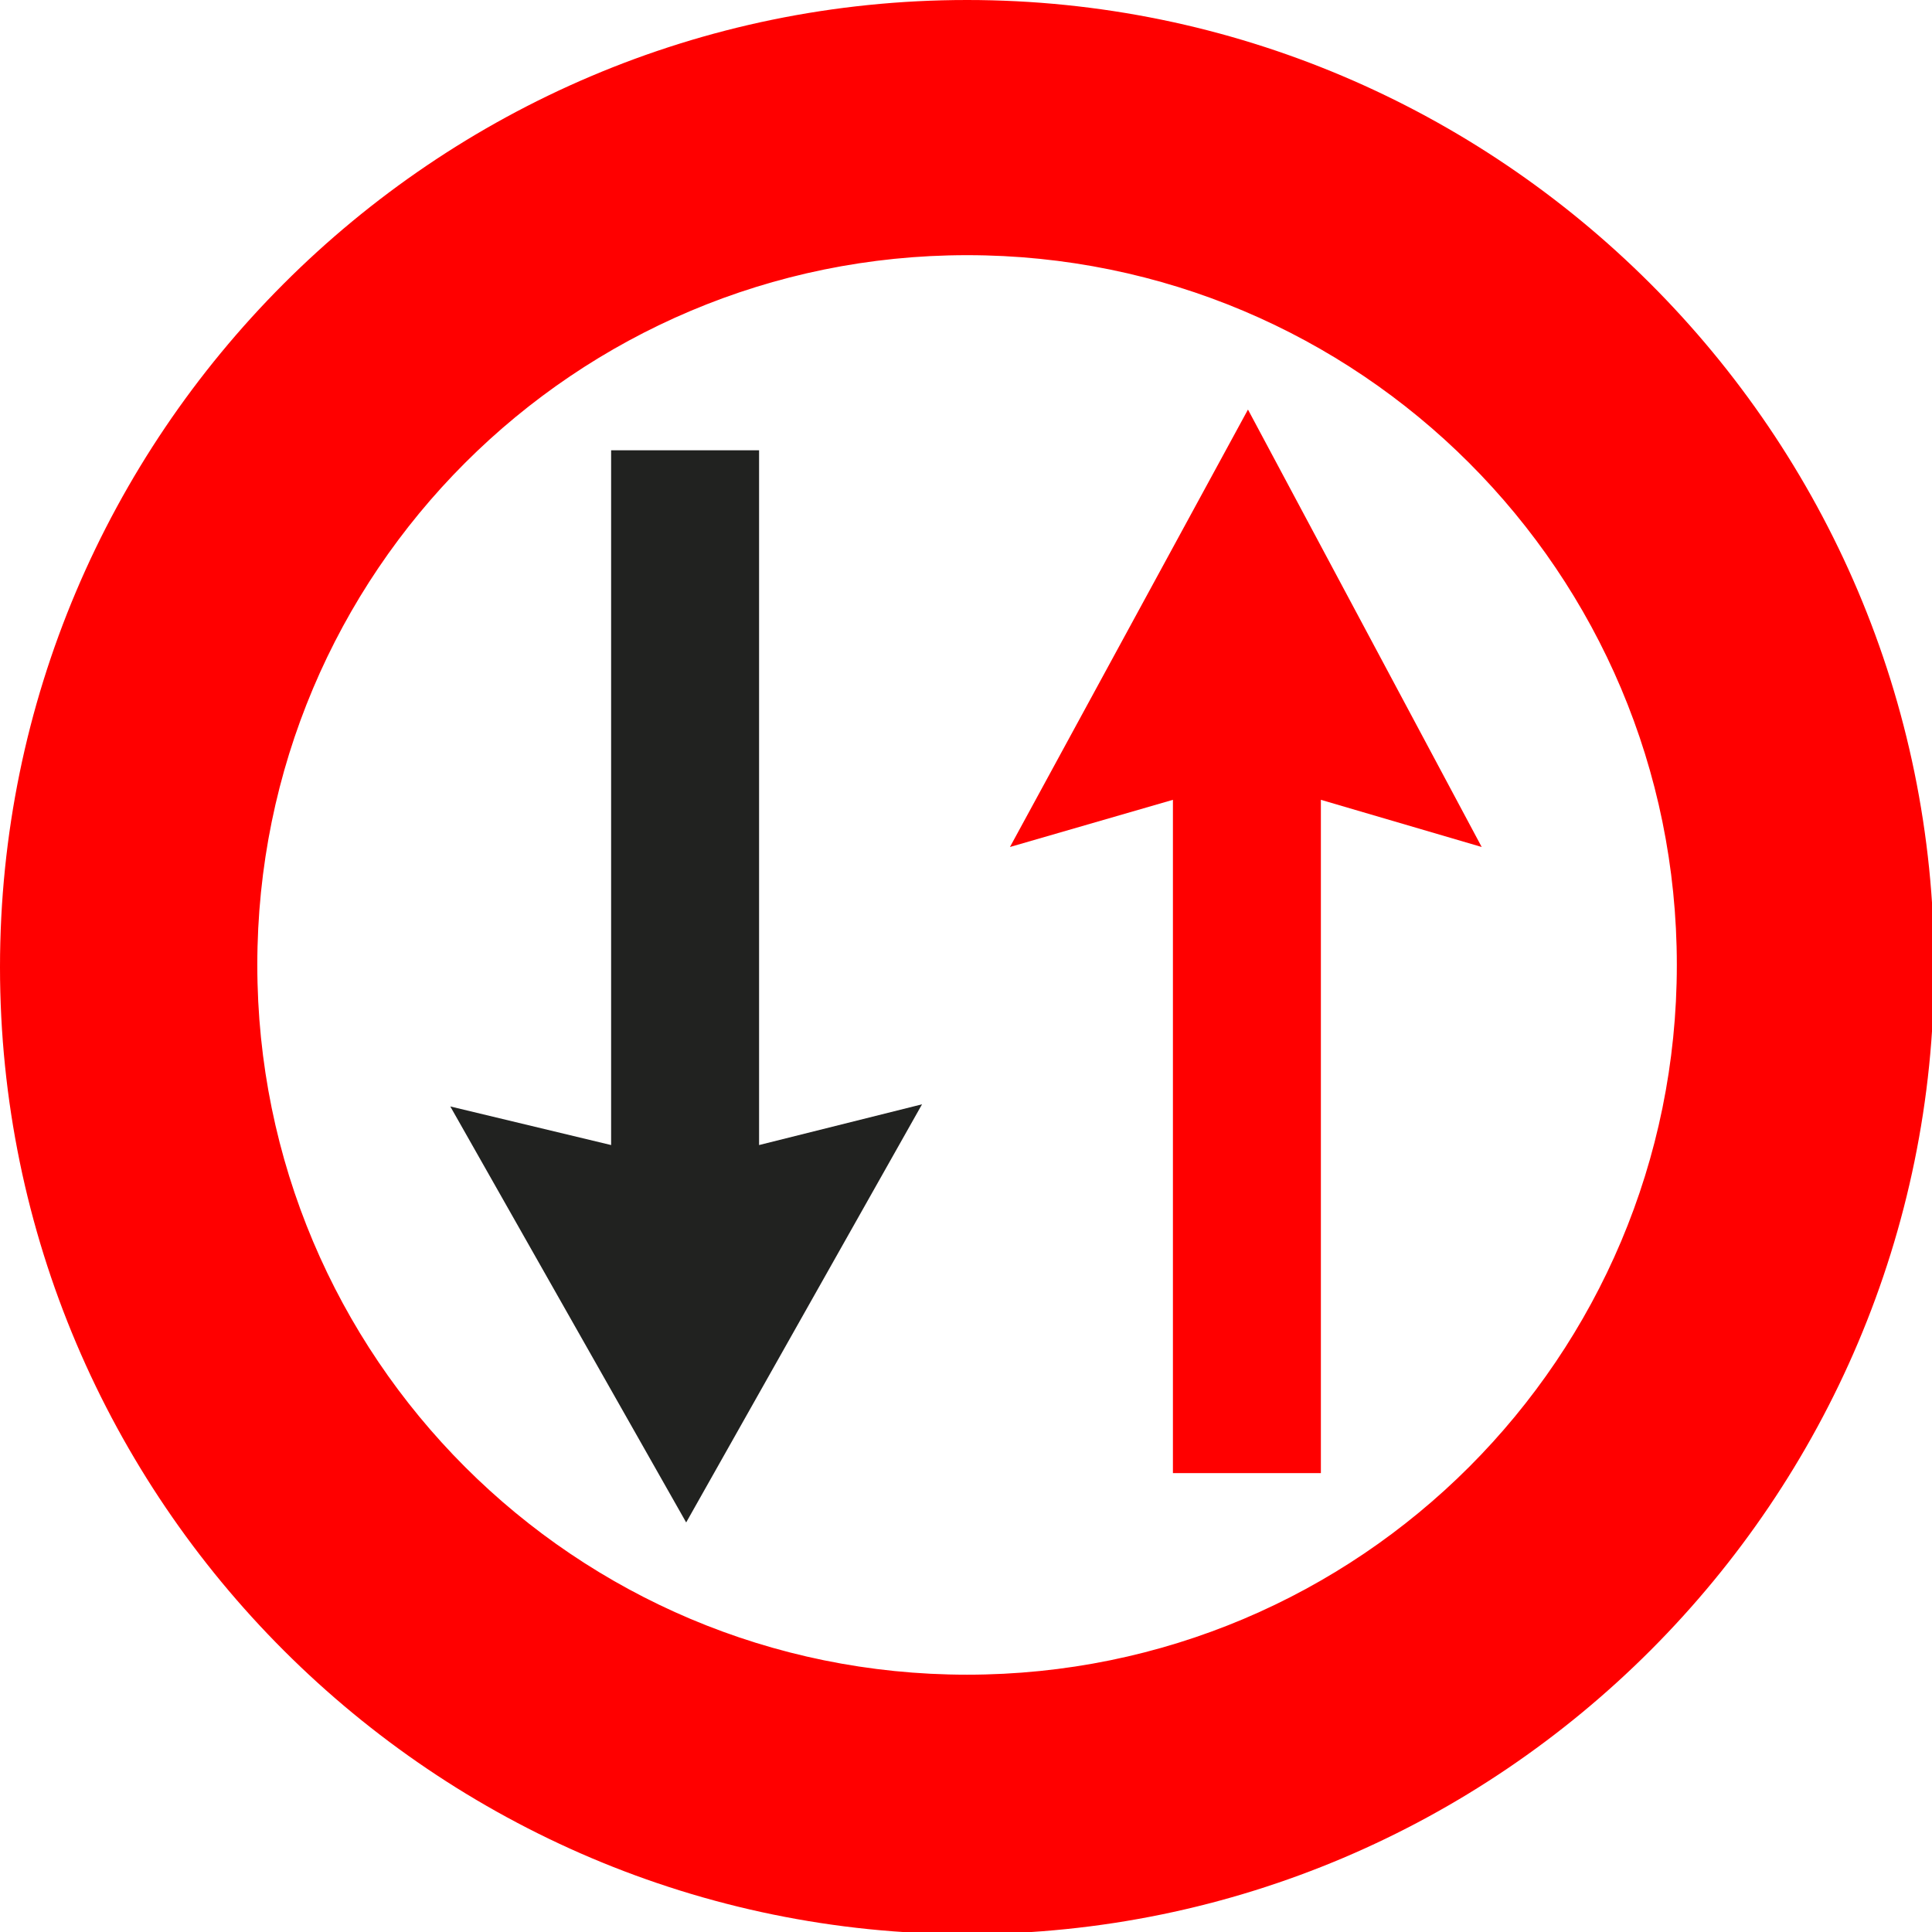 <?xml version="1.0" encoding="UTF-8"?>
<!DOCTYPE svg PUBLIC "-//W3C//DTD SVG 1.1//EN" "http://www.w3.org/Graphics/SVG/1.1/DTD/svg11.dtd">
<!-- Creator: CorelDRAW X6 -->
<svg xmlns="http://www.w3.org/2000/svg" xml:space="preserve" width="33.075mm" height="33.075mm" version="1.1" style="shape-rendering:geometricPrecision; text-rendering:geometricPrecision; image-rendering:optimizeQuality; fill-rule:evenodd; clip-rule:evenodd"
viewBox="0 0 901 901"
 xmlns:xlink="http://www.w3.org/1999/xlink">
 <defs>
  <style type="text/css">
   <![CDATA[
    .fil1 {fill:#212220}
    .fil0 {fill:red}
   ]]>
  </style>
 </defs>
 <g id="Layer_x0020_1">
  <path class="fil0" d="M451 0c248,0 451,202 451,451 0,248 -202,451 -451,451 -248,0 -451,-202 -451,-451 0,-248 202,-451 451,-451zm0 119c183,0 331,148 331,331 0,183 -148,331 -331,331 -183,0 -331,-148 -331,-331 0,-183 148,-331 331,-331z"/>
  <polygon class="fil1" points="210,516 285,534 285,210 354,210 354,534 430,515 320,710 "/>
  <polygon class="fil0" points="616,687 547,687 547,373 471,395 582,191 691,395 616,373 "/>
 </g>
</svg>

